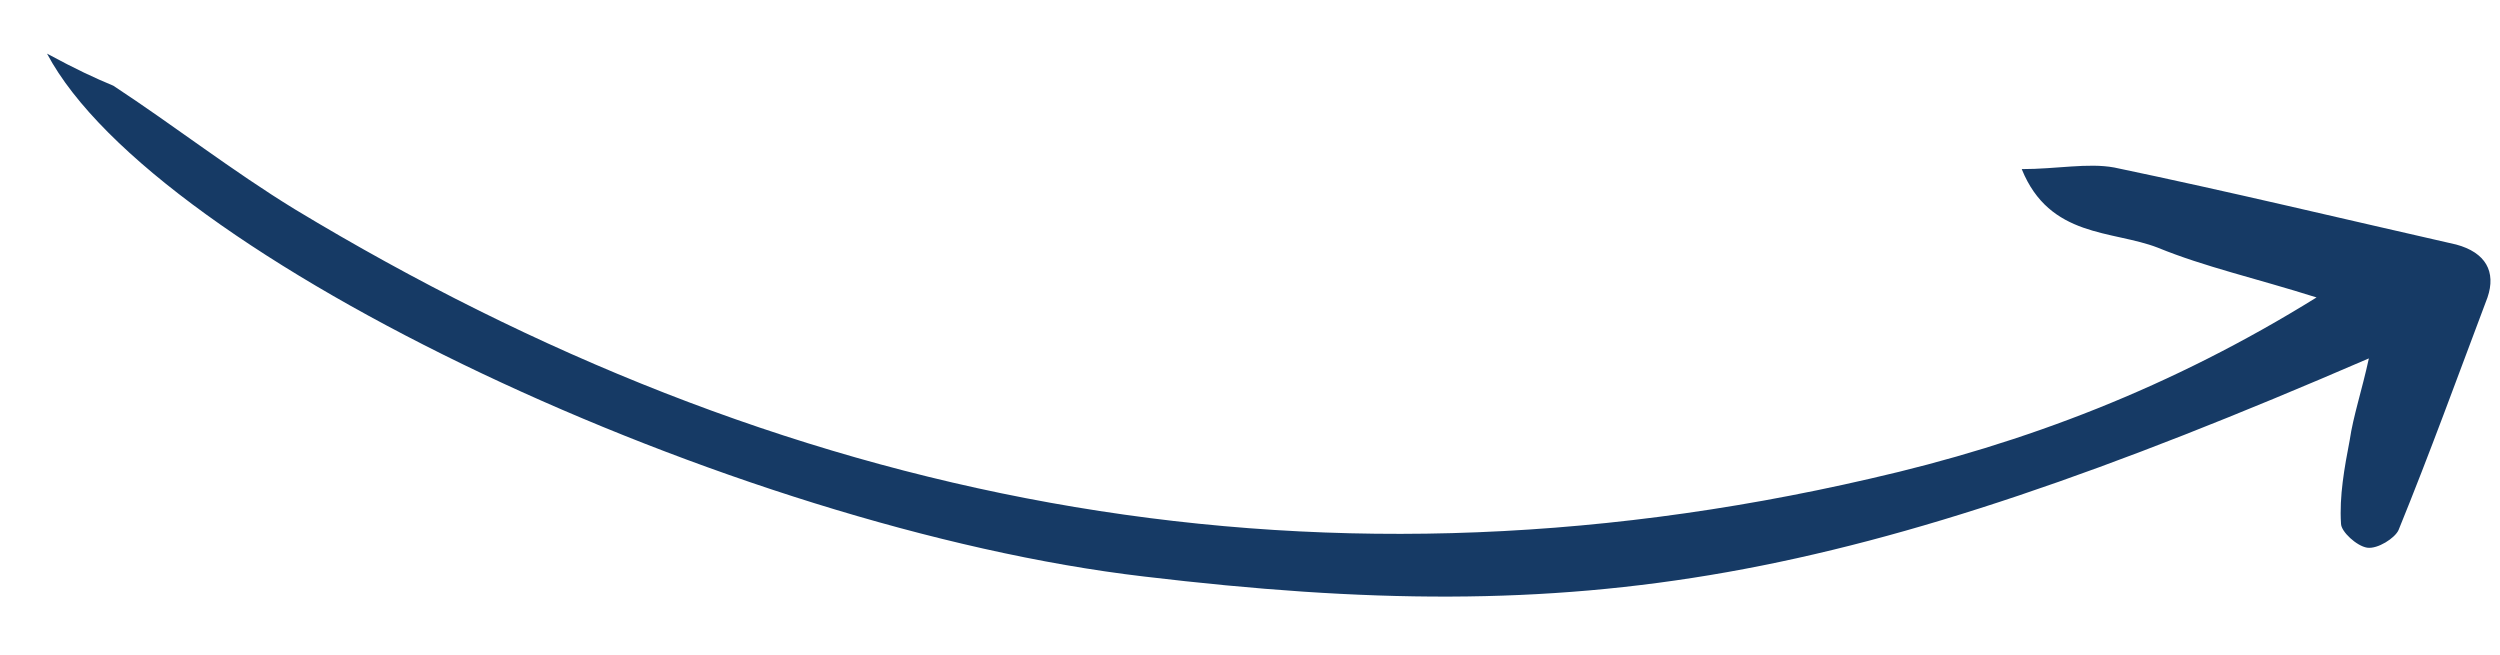 <svg width="42" height="11" viewBox="0 0 42 11" fill="none" xmlns="http://www.w3.org/2000/svg">
<path d="M0.79 0.901C2.607 4.323 12.308 8.877 19.224 9.686C26.697 10.575 31.005 9.821 39.797 6.021C39.68 6.56 39.534 6.991 39.475 7.395C39.387 7.853 39.299 8.338 39.329 8.797C39.329 8.931 39.592 9.174 39.768 9.201C39.944 9.228 40.237 9.039 40.296 8.904C40.823 7.611 41.292 6.317 41.79 4.997C41.937 4.566 41.761 4.242 41.263 4.108C39.358 3.676 37.453 3.218 35.519 2.814C35.079 2.733 34.552 2.841 33.965 2.841C34.434 4 35.489 3.865 36.251 4.161C37.043 4.485 37.892 4.673 38.918 4.997C36.486 6.506 34.024 7.449 31.416 8.042C21.862 10.252 13.069 8.419 4.952 3.515C3.896 2.868 2.929 2.113 1.904 1.44C1.581 1.305 1.288 1.17 0.79 0.901Z" fill="#163A65"/>
</svg>
